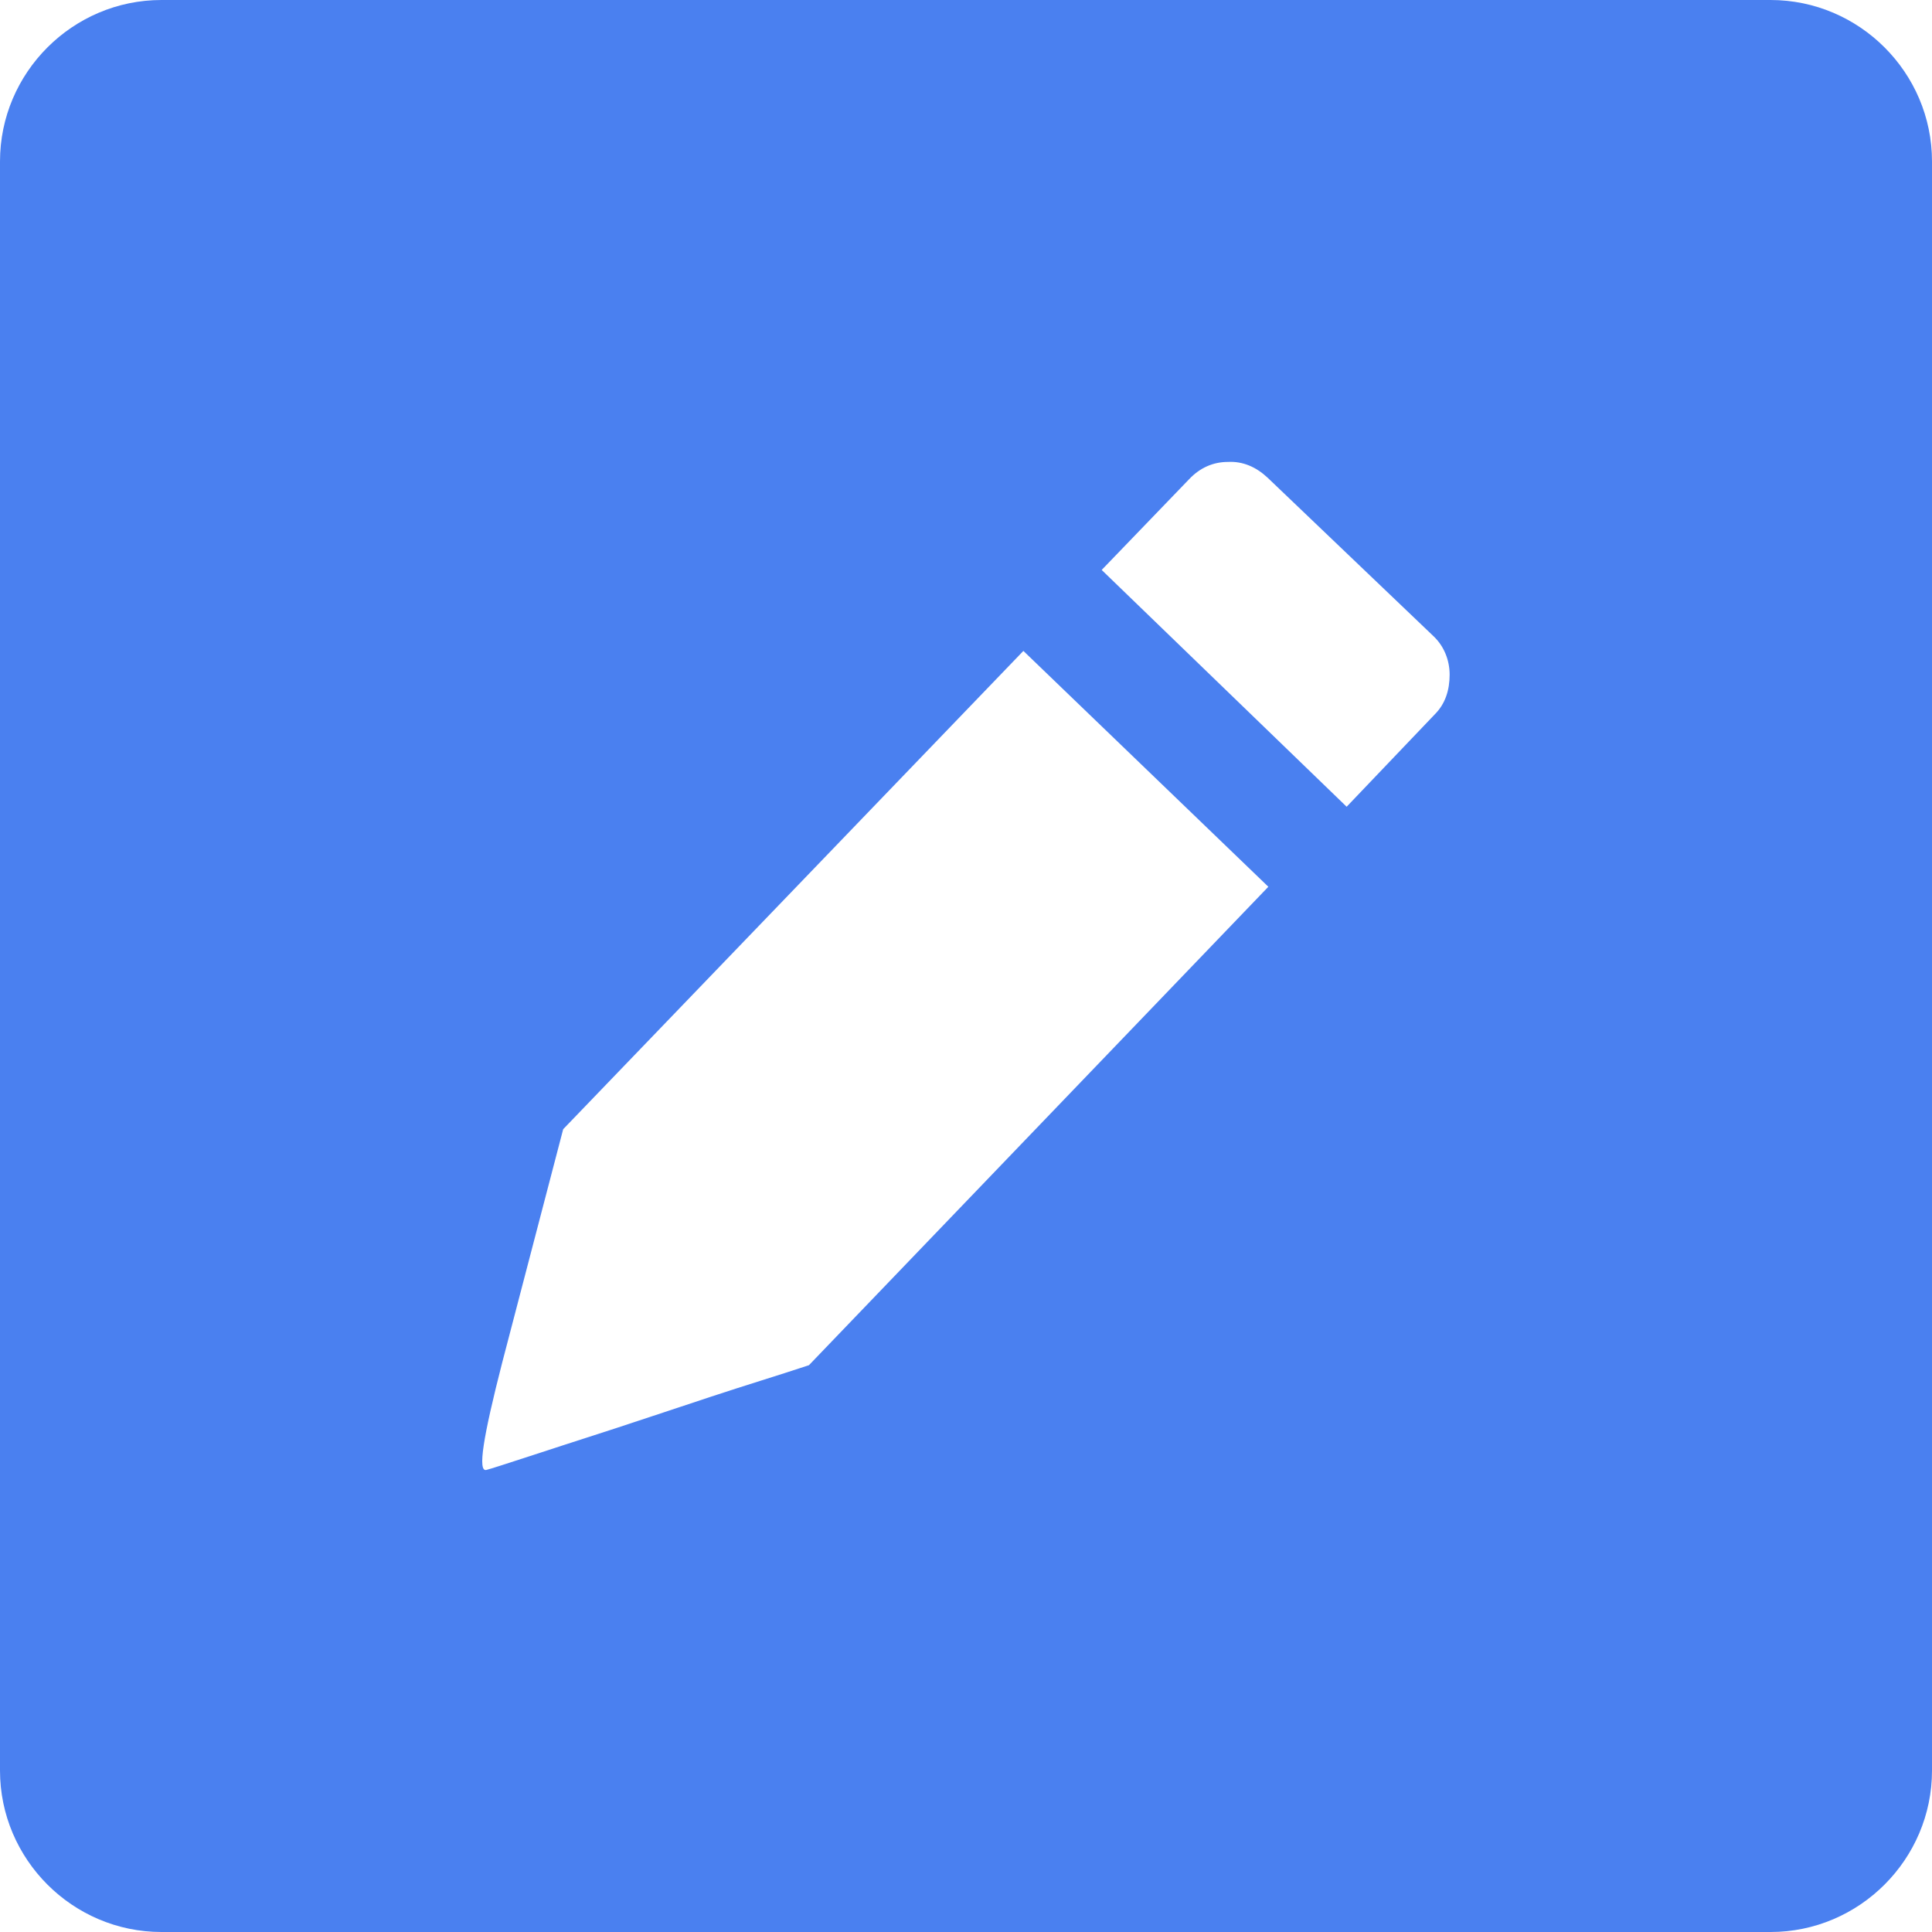 <?xml version="1.0" encoding="utf-8"?><svg fill="#4a80f0" version="1.1" id="Layer_1" xmlns="http://www.w3.org/2000/svg" xmlns:xlink="http://www.w3.org/1999/xlink" x="0px" y="0px" viewBox="0 0 122.88 122.88" style="enable-background:new 0 0 122.88 122.88" xml:space="preserve"><style type="text/css">.st0{fill-rule:evenodd;clip-rule:evenodd;}</style><g><path class="st0" d="M10.27,0h102.34c5.65,0,10.27,4.62,10.27,10.27v102.34c0,5.65-4.62,10.27-10.27,10.27H10.27 C4.62,122.88,0,118.26,0,112.61V10.27C0,4.62,4.62,0,10.27,0L10.27,0z M51.45,86.83c-2.05,0.68-4.14,1.31-6.19,1.99 c-2.05,0.68-4.09,1.36-6.19,2.05c-4.88,1.57-7.55,2.47-8.13,2.62c-0.58,0.16-0.21-2.1,1-6.82l3.88-14.85L65.09,41.4l15.58,15 L51.45,86.83L51.45,86.83L51.45,86.83z M80.62,30.38c-0.73-0.68-1.57-1.05-2.52-1c-0.94,0-1.78,0.37-2.47,1.1l-5.56,5.77 l15.58,15.06l5.61-5.88c0.68-0.68,0.94-1.57,0.94-2.52c0-0.94-0.37-1.84-1.05-2.47L80.62,30.38L80.62,30.38L80.62,30.38z"/></g></svg>